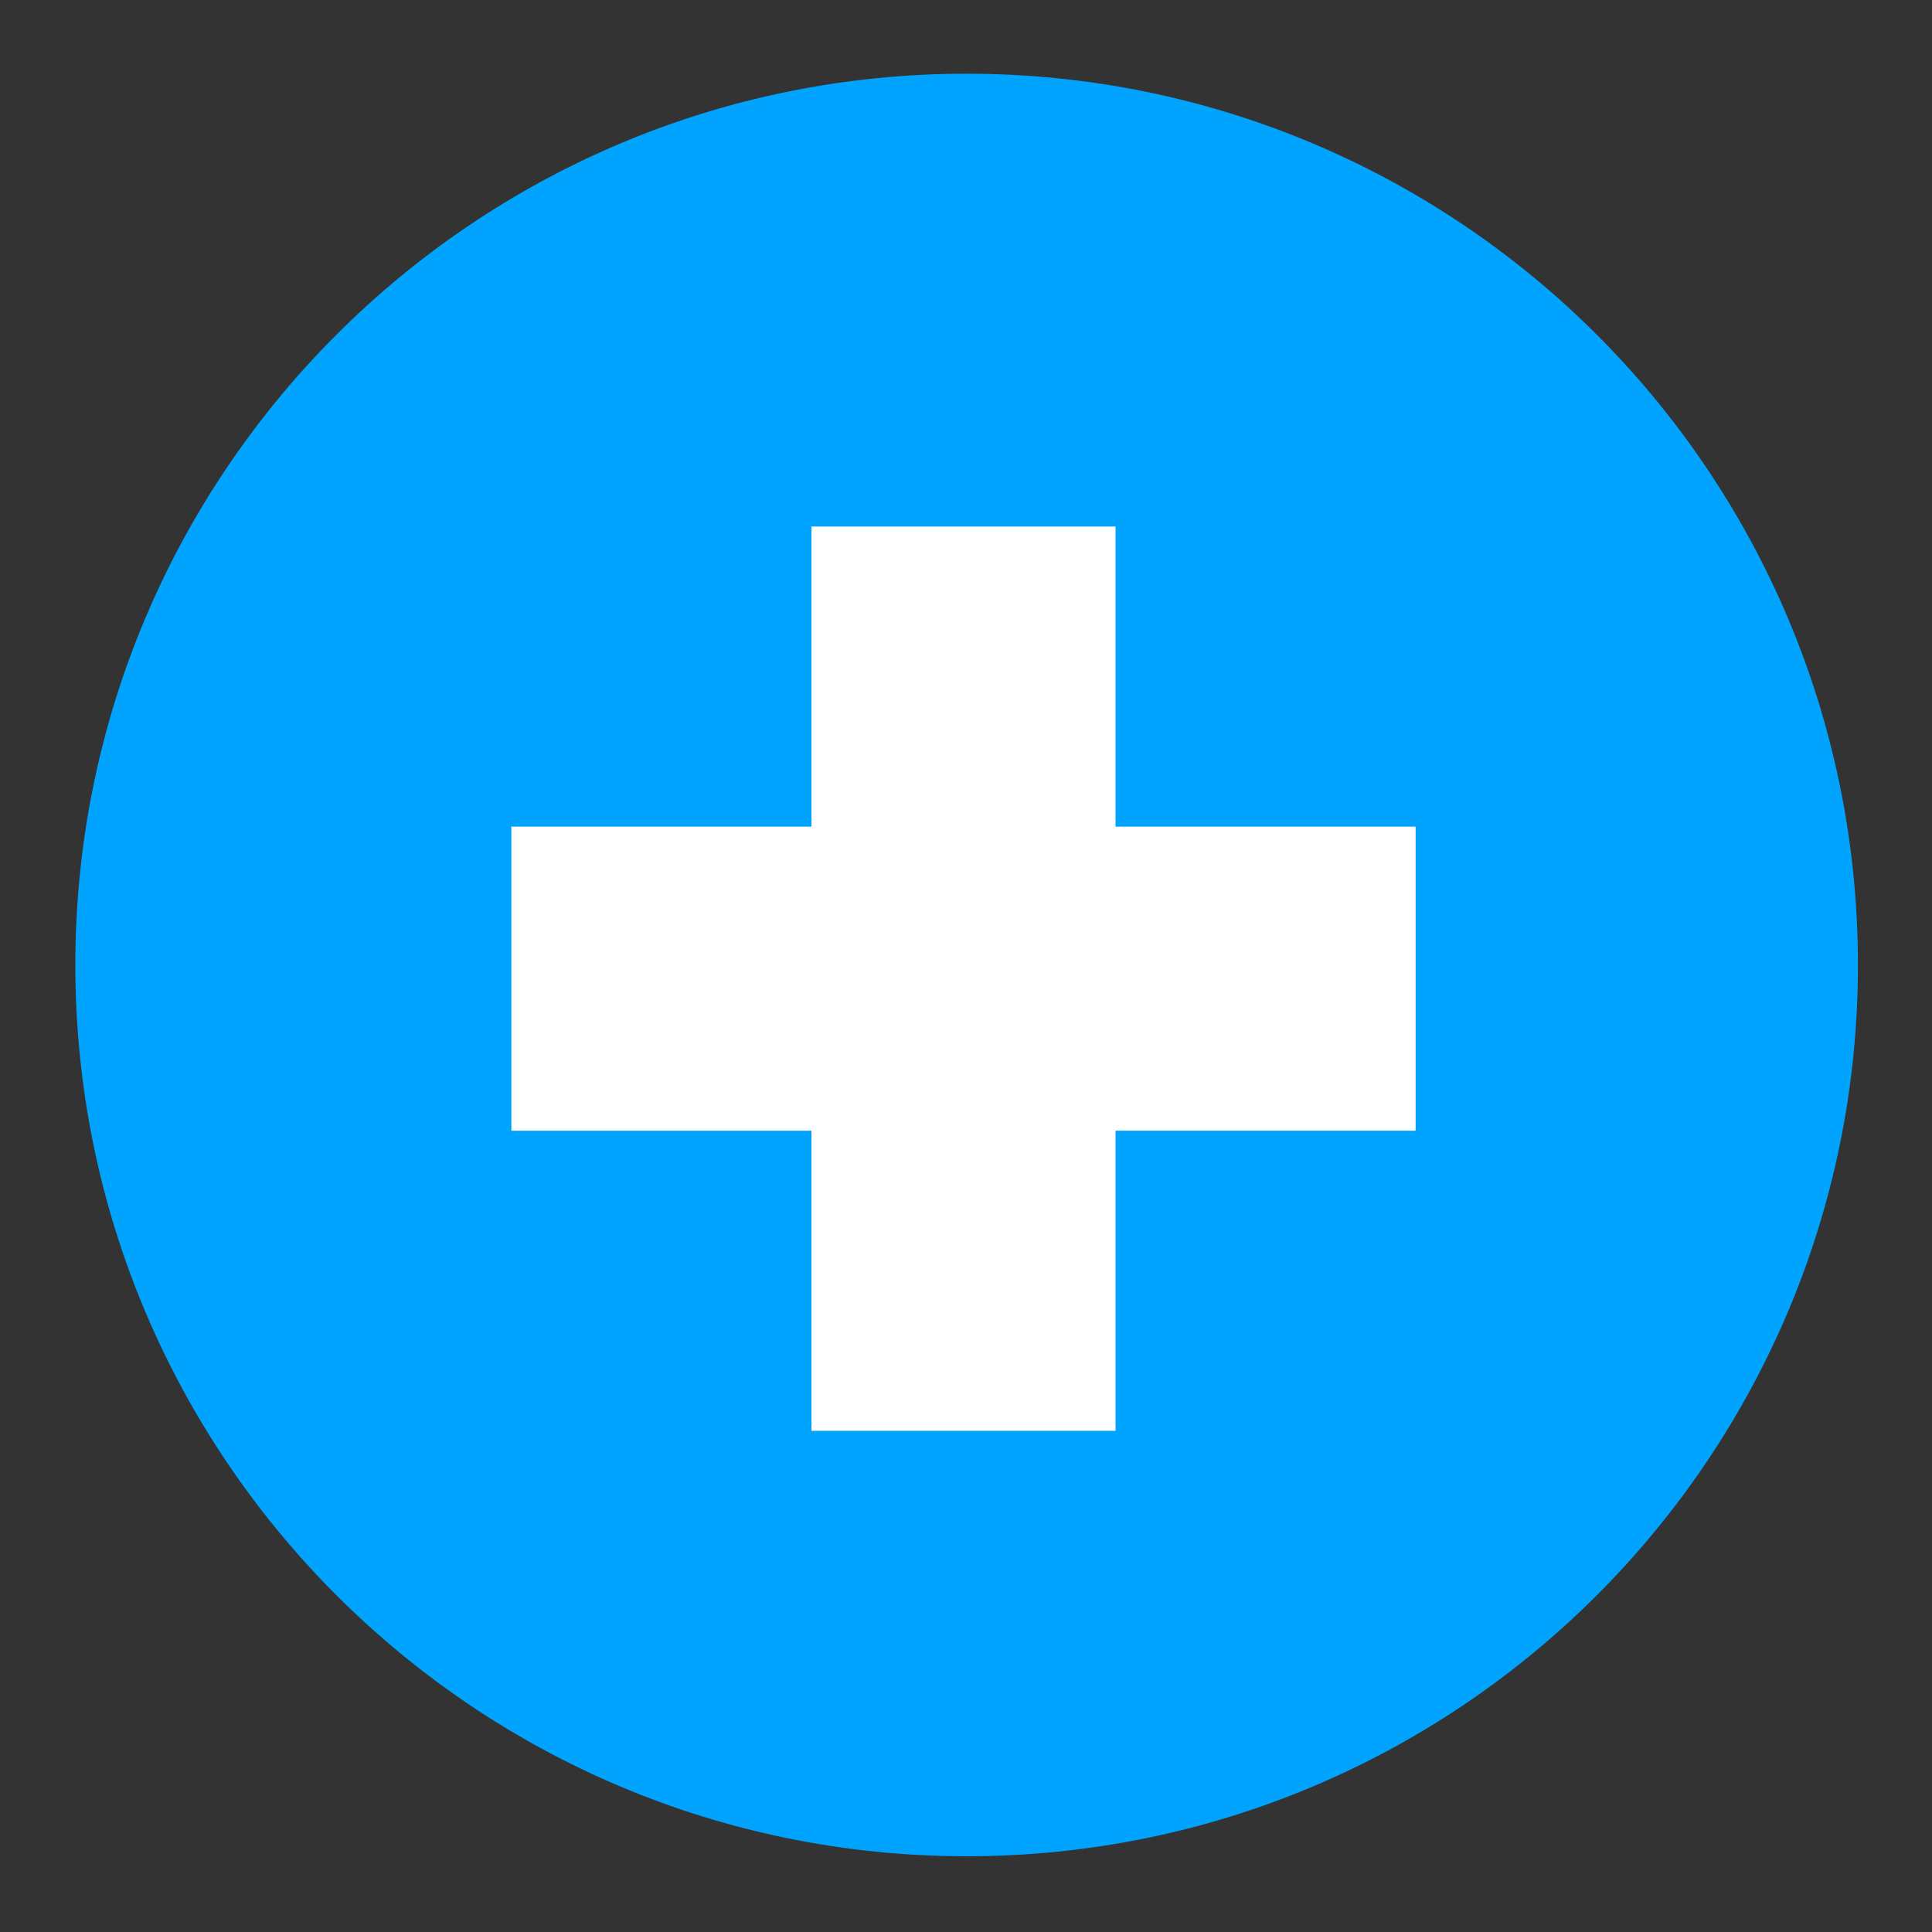 <?xml version="1.0" encoding="utf-8"?>
<!-- Generator: Adobe Illustrator 16.2.0, SVG Export Plug-In . SVG Version: 6.00 Build 0)  -->
<!DOCTYPE svg PUBLIC "-//W3C//DTD SVG 1.1//EN" "http://www.w3.org/Graphics/SVG/1.1/DTD/svg11.dtd">
<svg version="1.1" id="Layer_1" xmlns="http://www.w3.org/2000/svg" xmlns:xlink="http://www.w3.org/1999/xlink" x="0px" y="0px"
	 width="100px" height="100px" viewBox="0 0 100 100" enable-background="new 0 0 100 100" xml:space="preserve">
<rect x="0" y="0" width="100" height="100" fill="#333333" stroke="none"/>
<path fill-rule="evenodd" clip-rule="evenodd" fill="#00A4FF" d="M50.031,3.815c25.48,0,46.135,20.653,46.135,46.132
	c0,25.478-20.654,46.132-46.135,46.132c-25.478,0-46.132-20.654-46.132-46.132C3.899,24.468,24.554,3.815,50.031,3.815z"/>
<path fill="#FFFFFF" d="M73.273,58.524V42.787H57.74V27.252H42.001v15.535H26.468v15.738h15.533v15.533H57.74V58.524H73.273z"/>
</svg>
